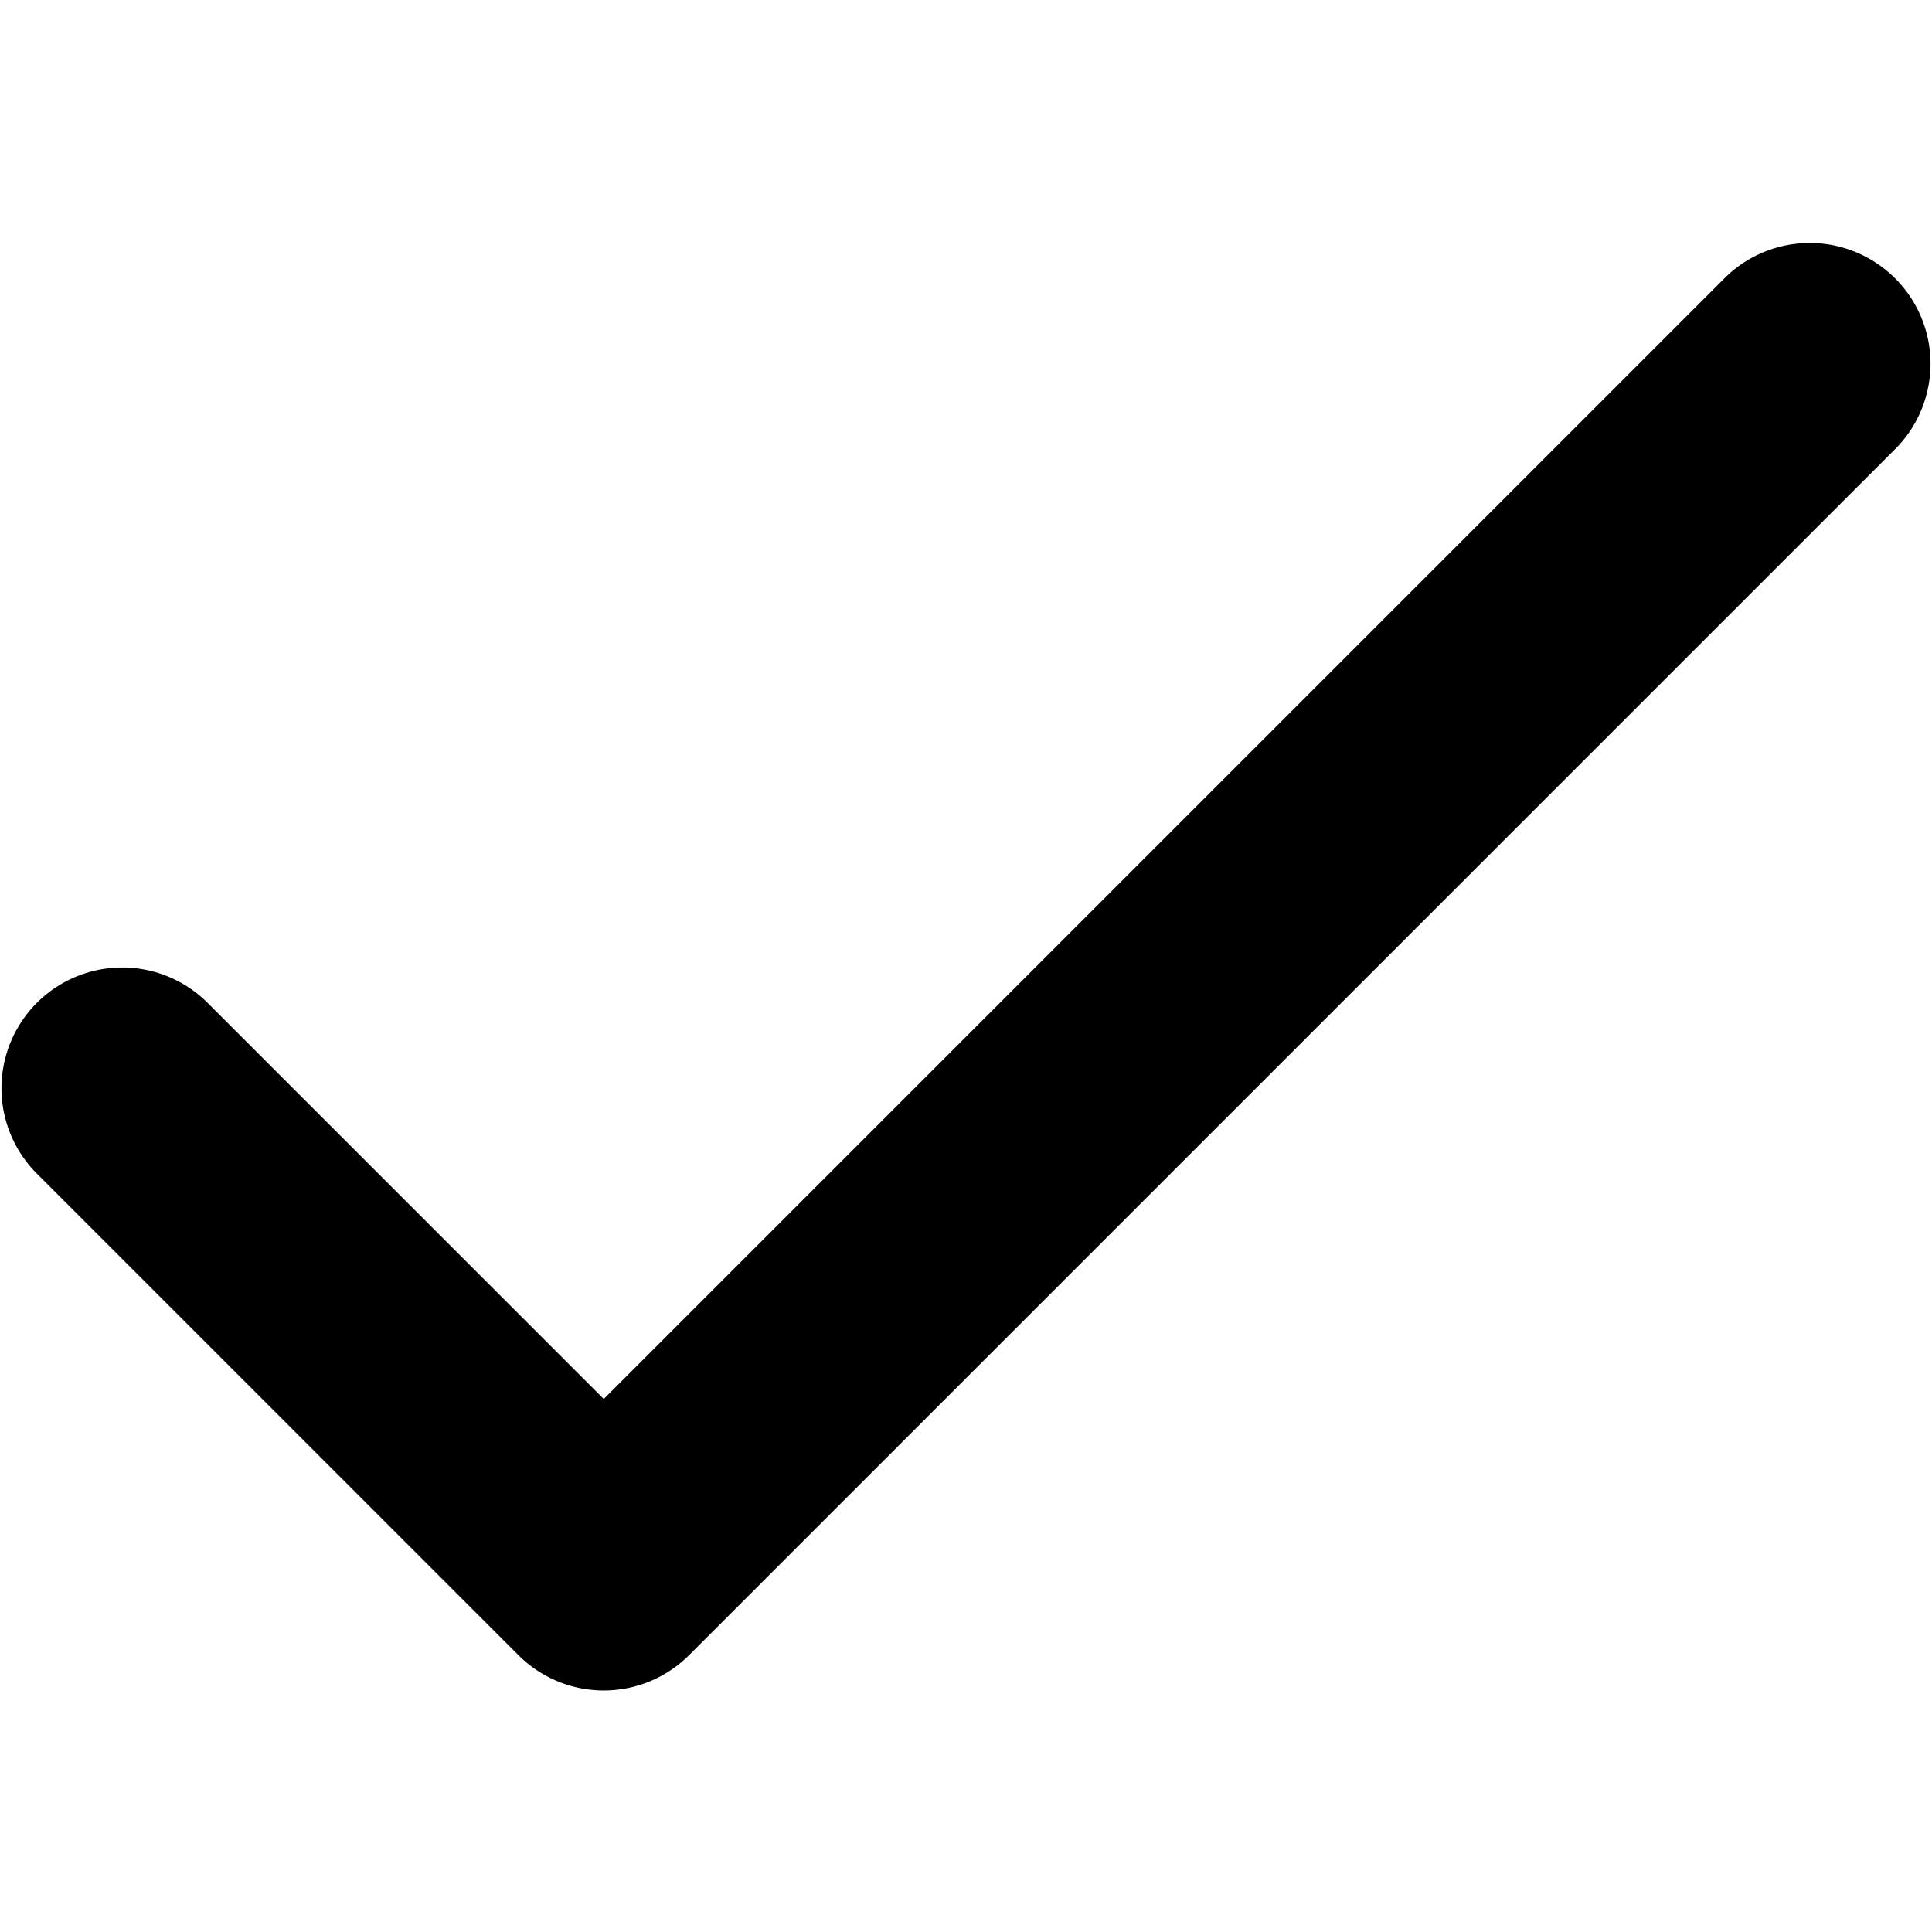 <svg xmlns="http://www.w3.org/2000/svg" fill="none" class="acv-icon" viewBox="0 0 16 16"><path fill="currentColor" d="M1.707 8.293A1 1 0 0 0 .293 9.707l4 4a1 1 0 0 0 1.414 0l10-10a1 1 0 0 0-1.414-1.414L5 11.586 1.707 8.293Z"/></svg>
